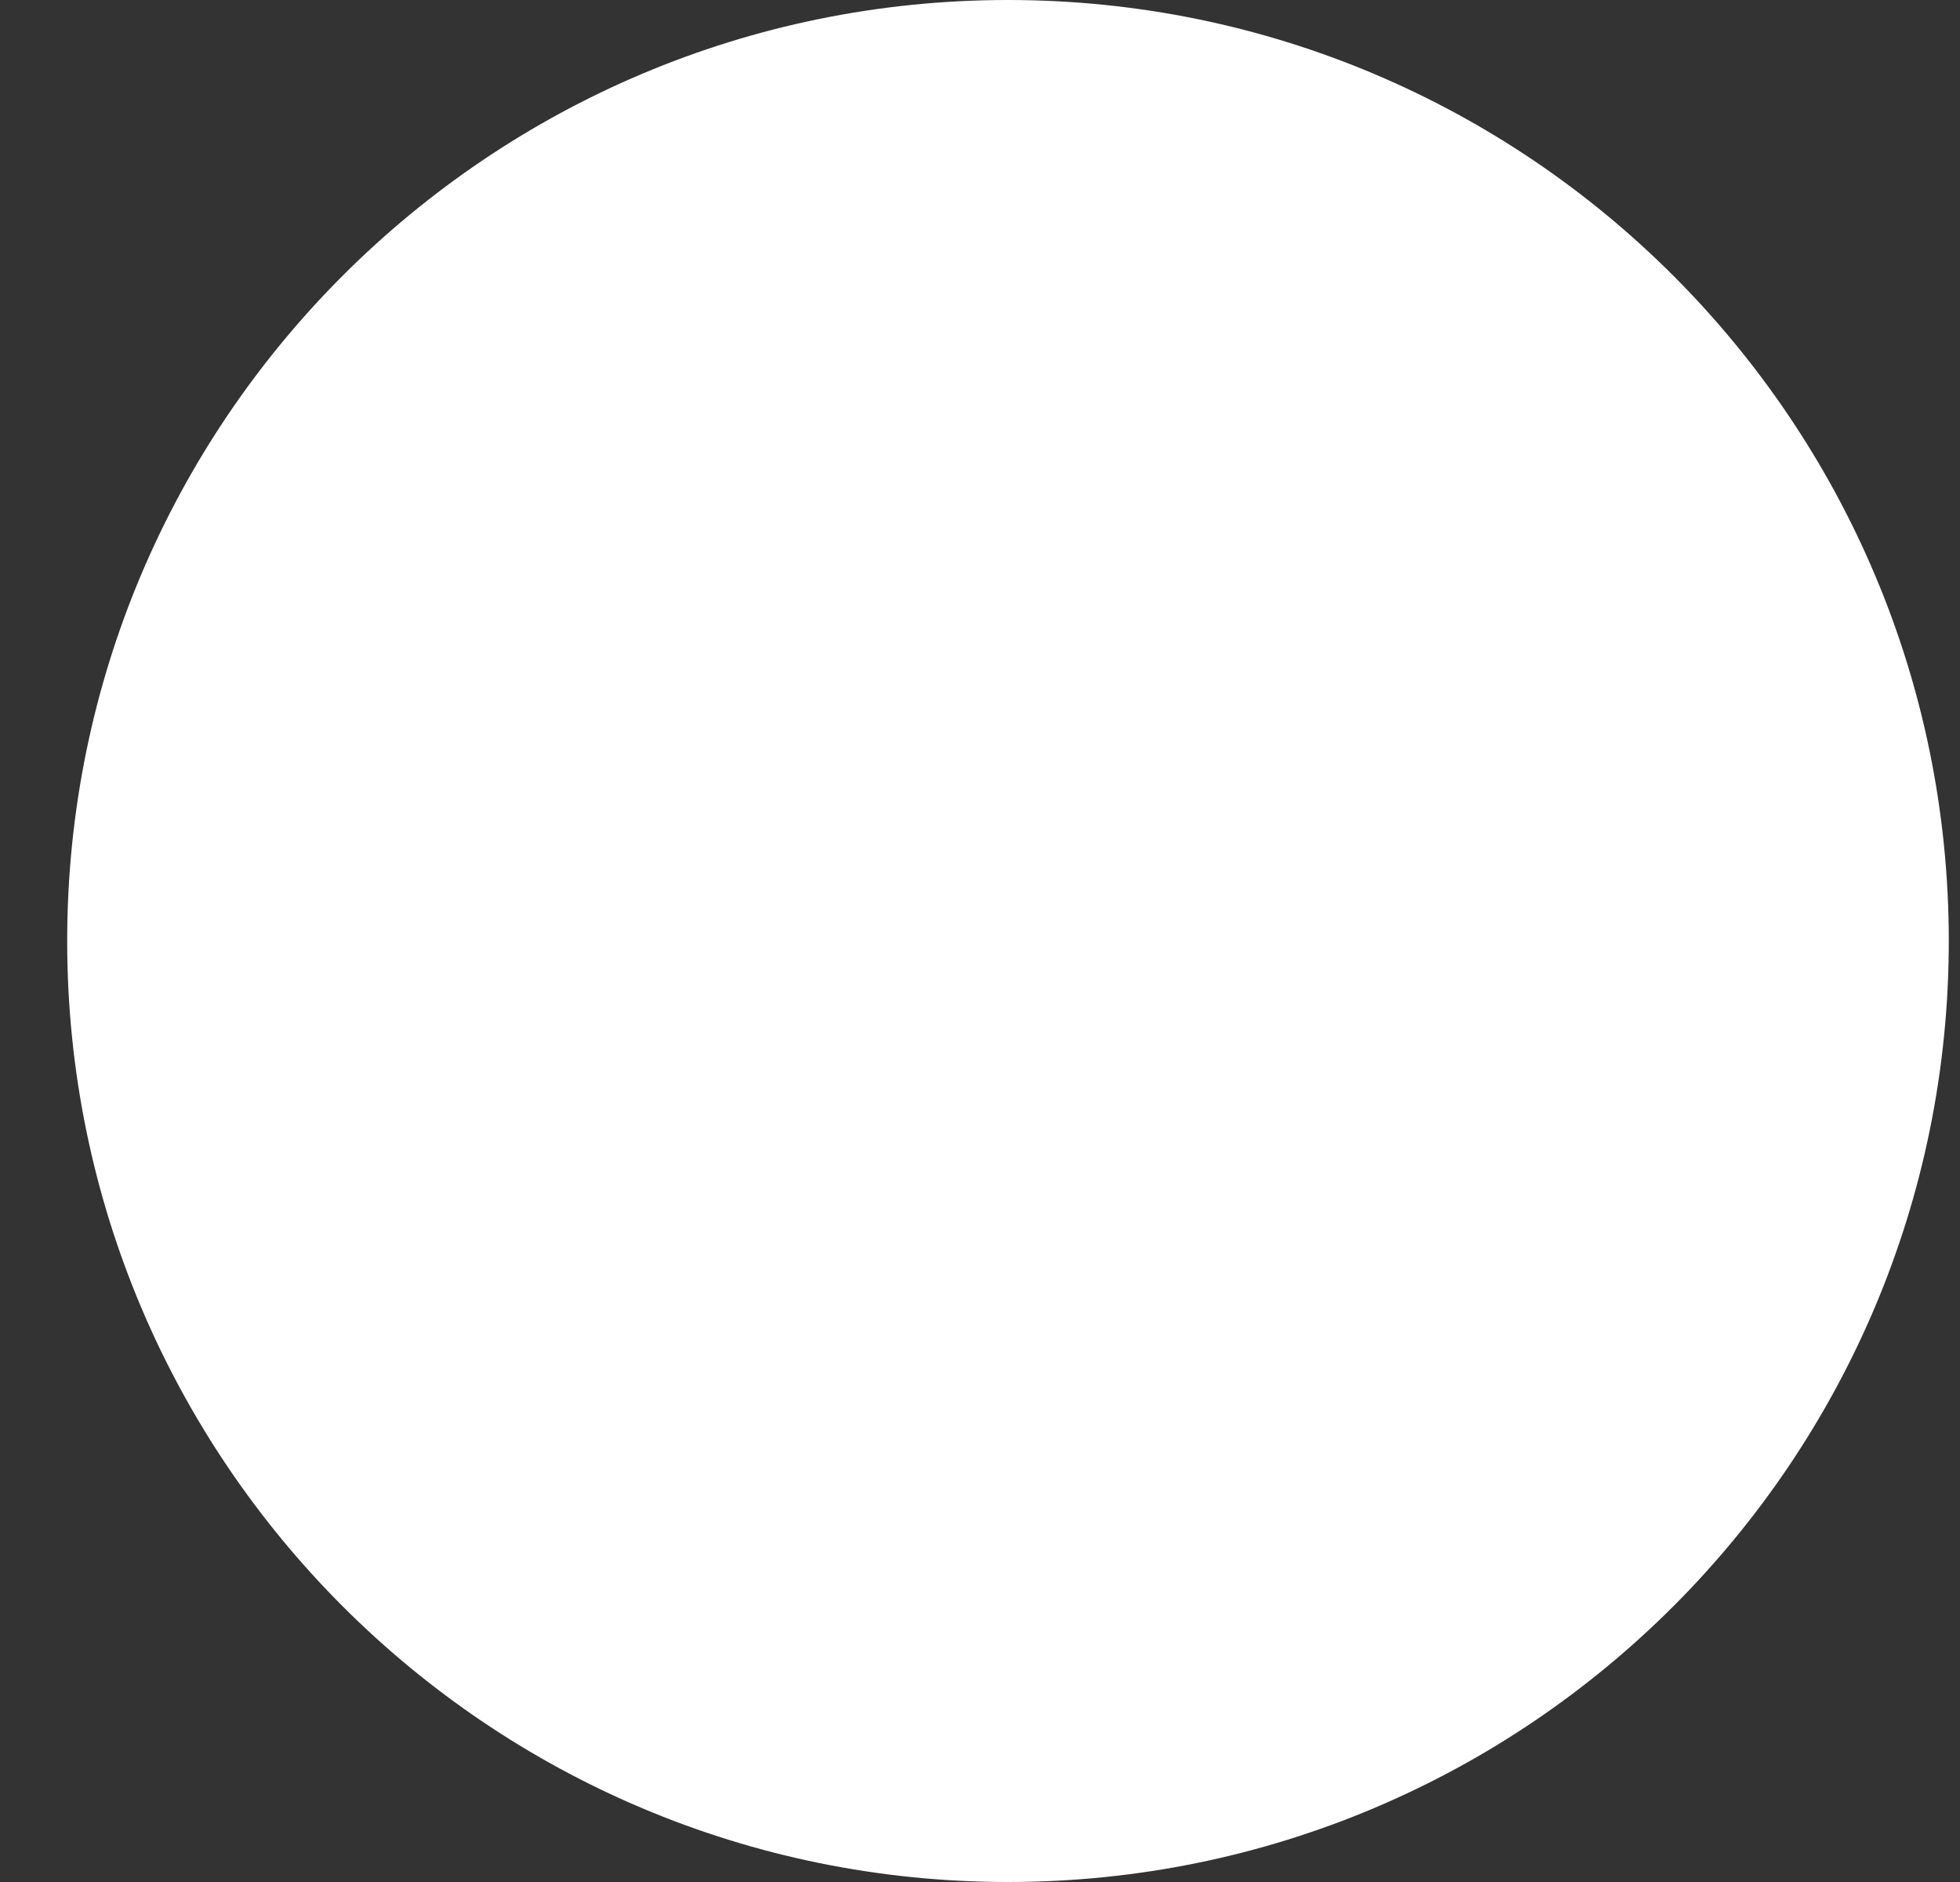<svg width="25" height="24" viewBox="0 0 25 24" fill="none" xmlns="http://www.w3.org/2000/svg">
<rect x="0" y="0" width="25" height="24" fill="#333333" stroke="none"/>
<path d="M24.357 12C24.357 18.351 19.209 23.5 12.857 23.5C6.506 23.5 1.357 18.351 1.357 12C1.357 5.649 6.506 0.5 12.857 0.5C19.209 0.5 24.357 5.649 24.357 12Z" fill="white" stroke="white"/>
</svg>
